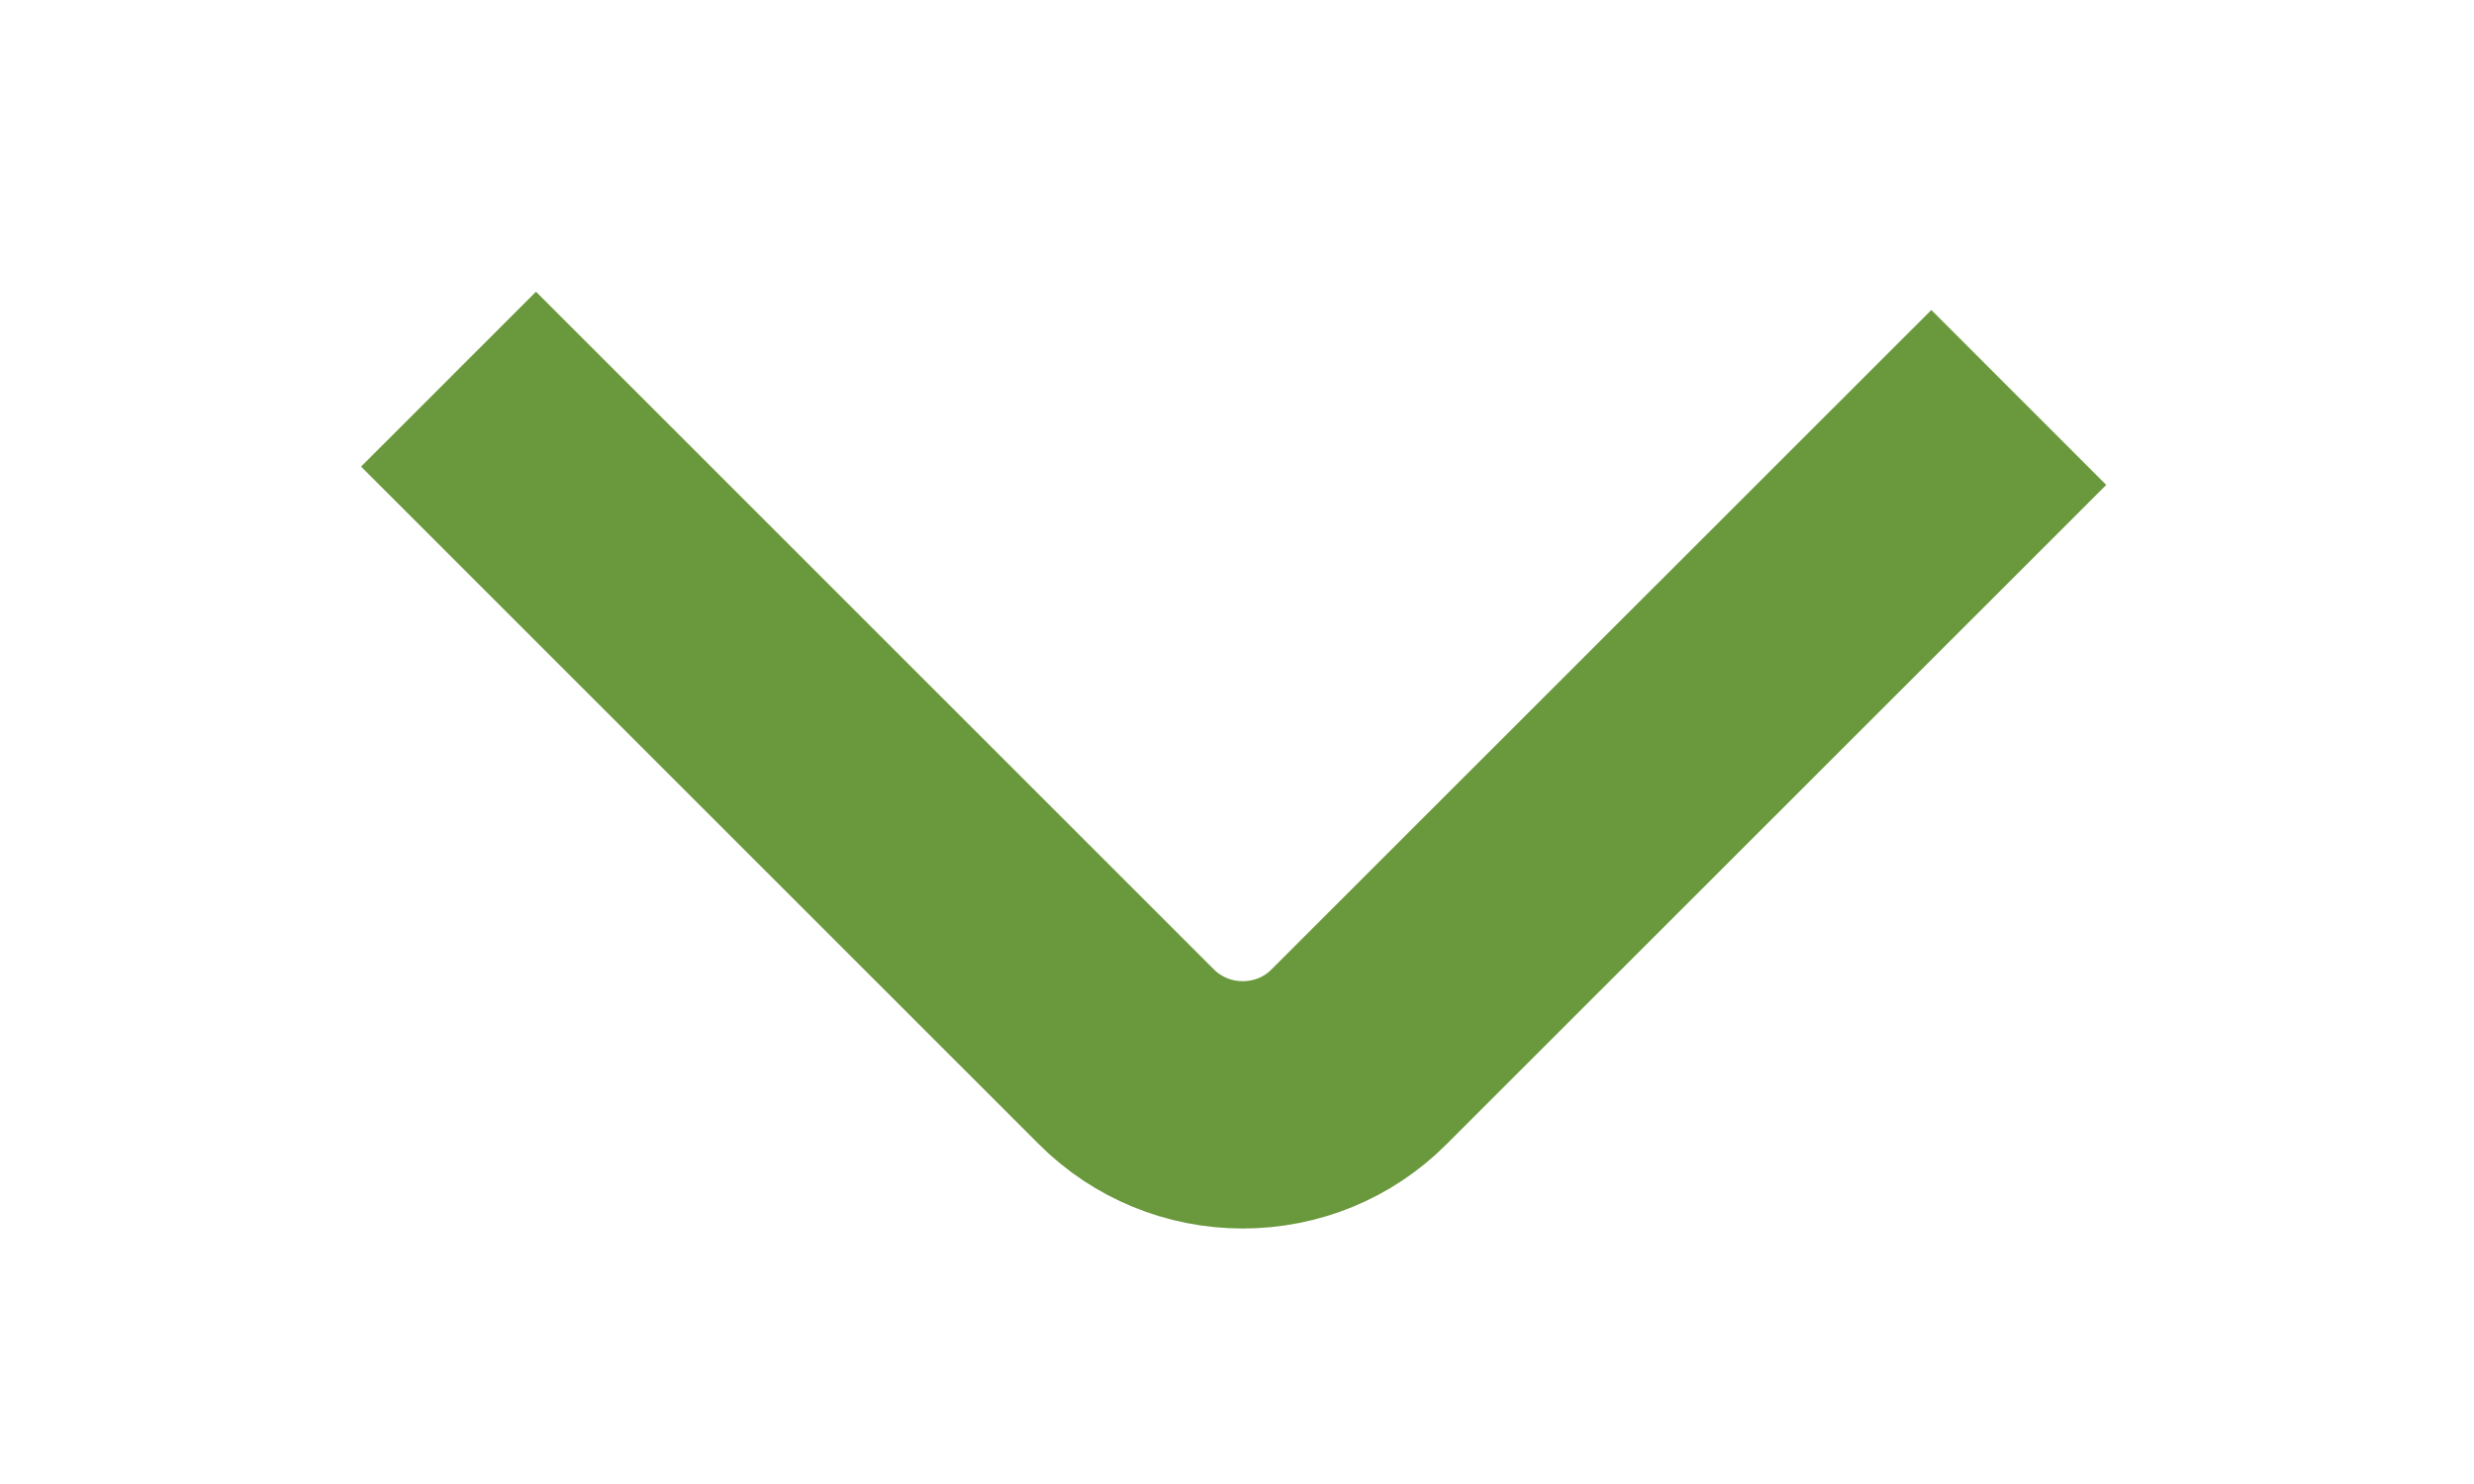 <svg width="10" height="6" viewBox="0 0 10 6" fill="none" xmlns="http://www.w3.org/2000/svg">
<path d="M1.813 1.533L4.553 4.273C4.678 4.398 4.847 4.467 5.023 4.467C5.2 4.467 5.369 4.398 5.493 4.273L8.16 1.607" stroke="#6A983C" strokeWidth="2.5" strokeLinecap="round" strokeLinejoin="bevel"/>
</svg>
